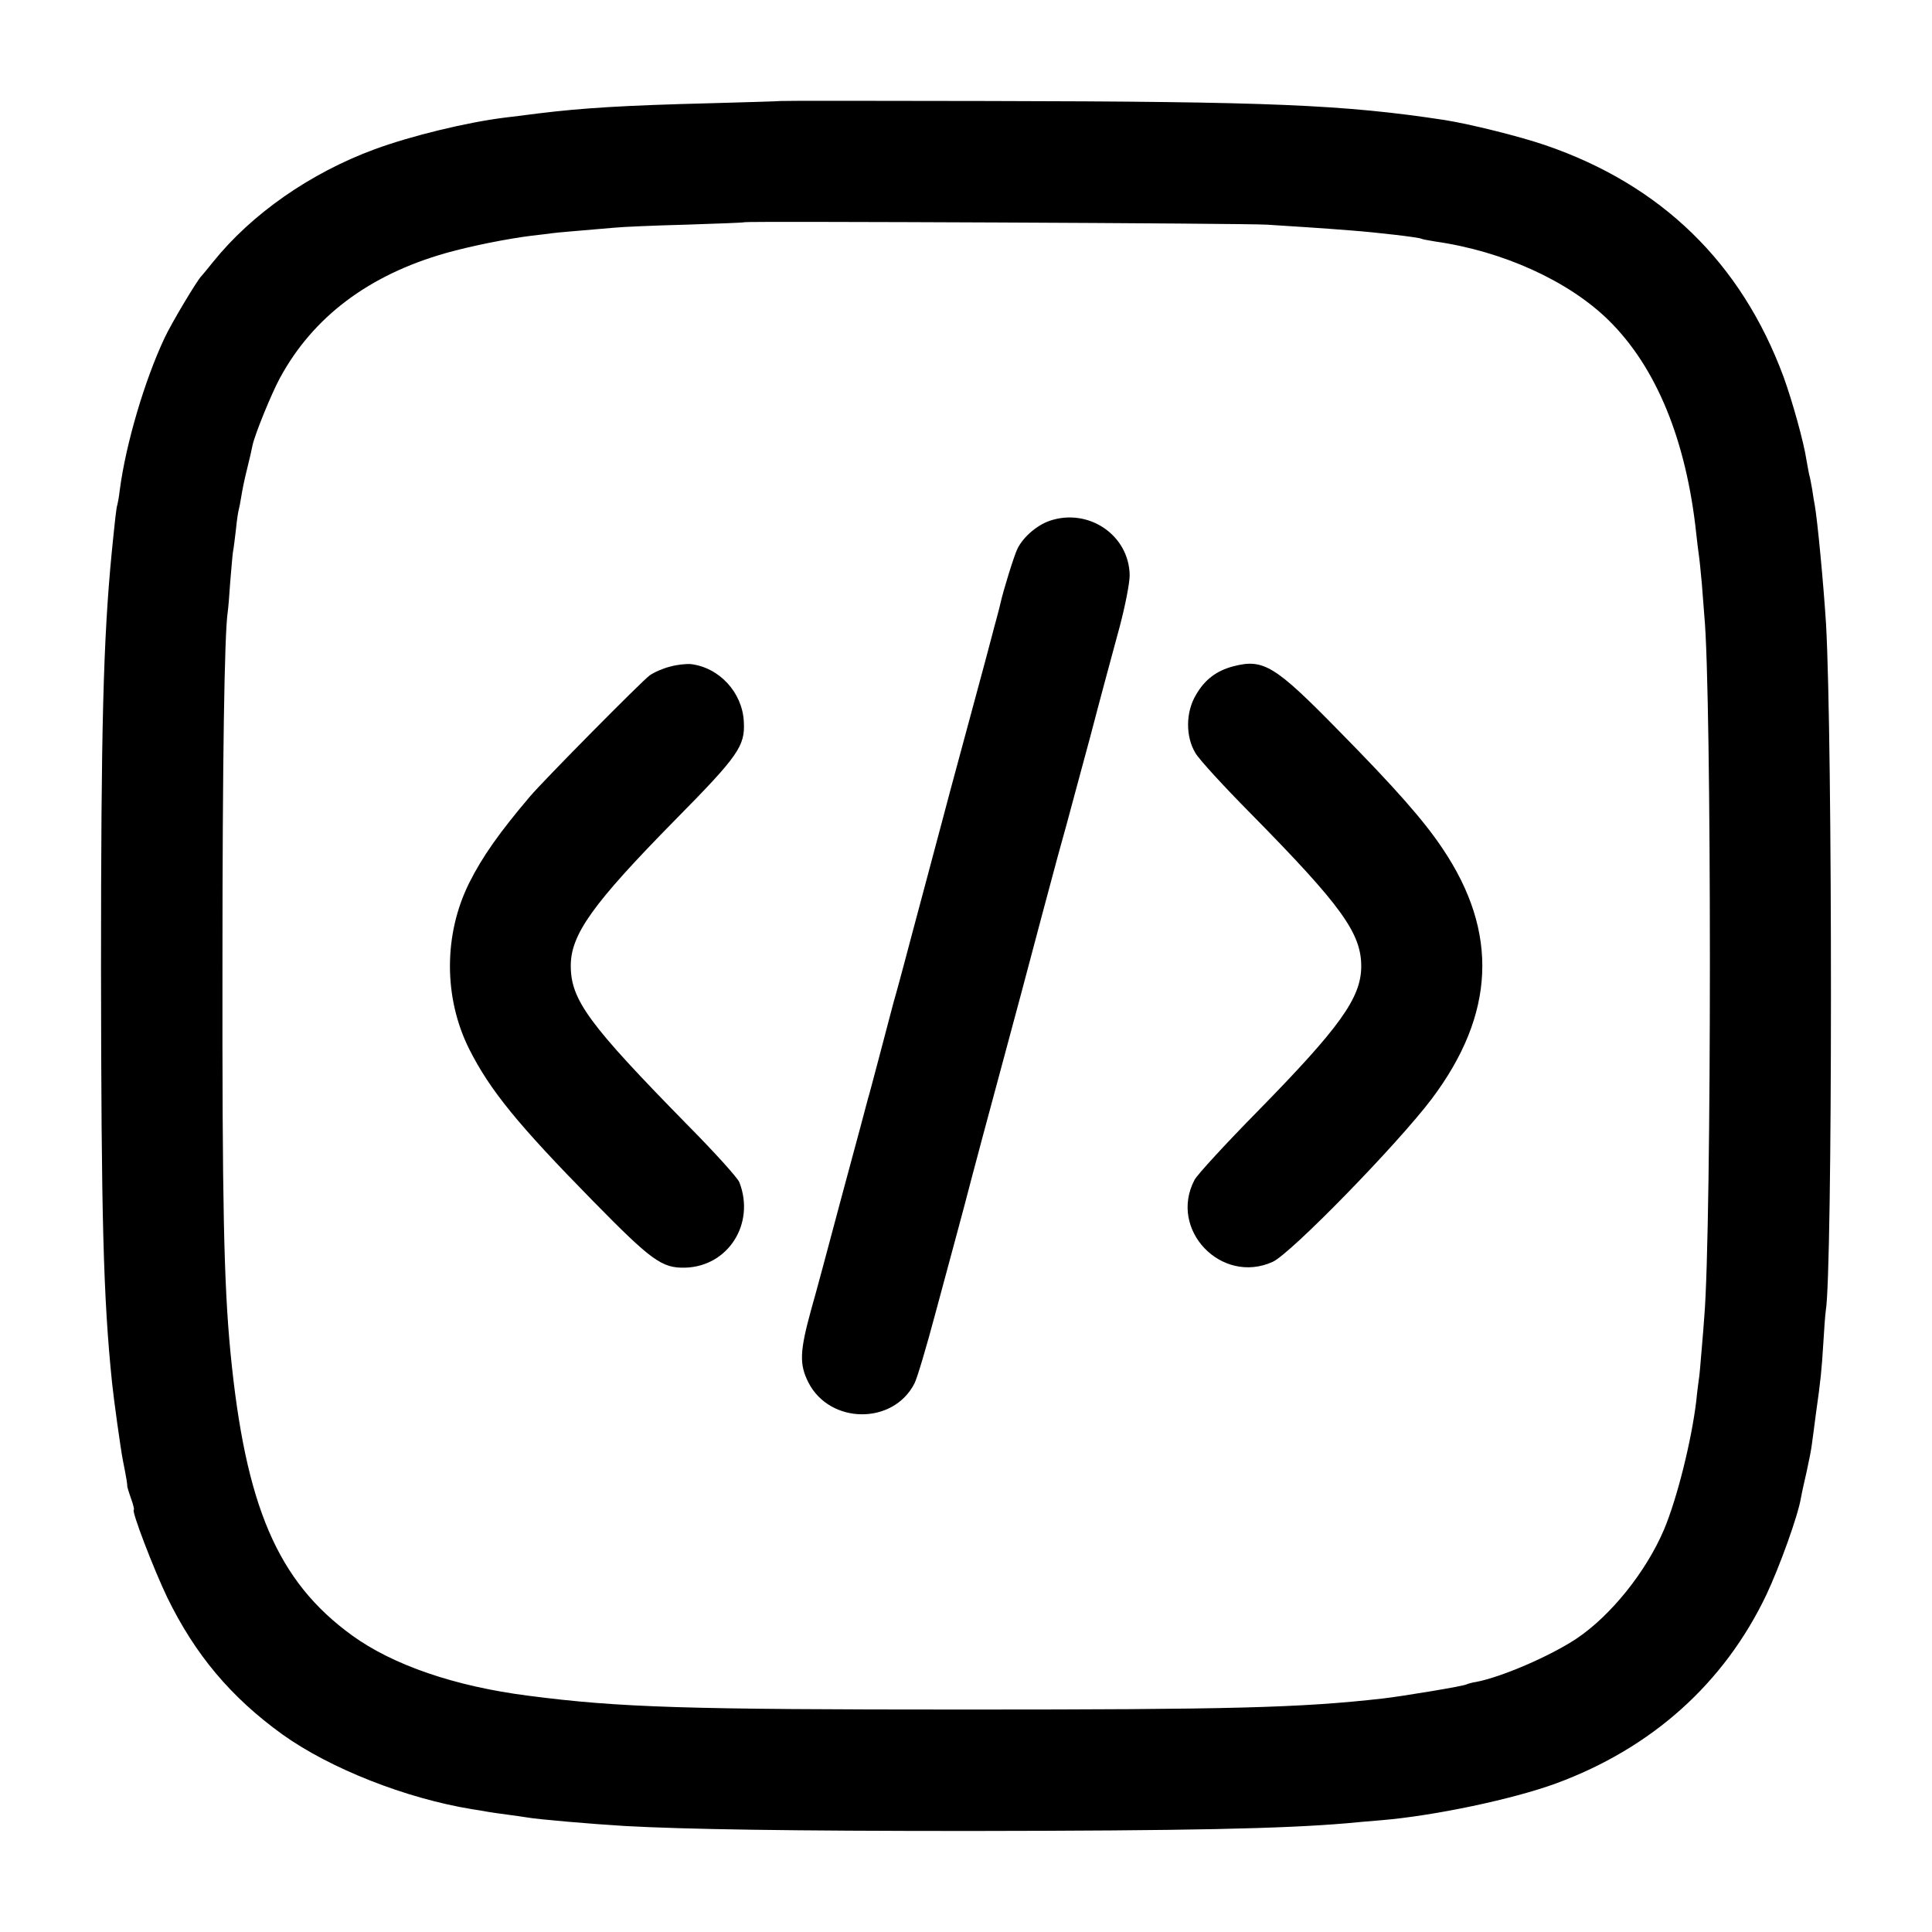 <?xml version="1.0" standalone="no"?>
<!DOCTYPE svg PUBLIC "-//W3C//DTD SVG 20010904//EN"
 "http://www.w3.org/TR/2001/REC-SVG-20010904/DTD/svg10.dtd">
<svg version="1.0" xmlns="http://www.w3.org/2000/svg"
 width="700pt" height="700pt" viewBox="0 0 700 700"
 preserveAspectRatio="xMidYMid meet">
<g transform="translate(0,700) scale(0.1,-0.1)"
fill="#000000" stroke="none">
<path d="M2827 6634 c-1 -1 -114 -4 -252 -8 -316 -8 -461 -17 -625 -37 -47 -6
-101 -13 -120 -15 -138 -17 -340 -66 -473 -115 -233 -86 -445 -234 -585 -408
-20 -25 -39 -48 -42 -51 -15 -14 -110 -173 -134 -225 -72 -153 -140 -383 -162
-550 -3 -27 -8 -52 -9 -55 -3 -5 -8 -50 -20 -170 -31 -318 -39 -640 -39 -1515
1 -895 8 -1184 40 -1495 6 -59 31 -239 39 -280 13 -65 17 -90 16 -95 0 -2 6
-23 14 -45 8 -22 12 -40 10 -40 -11 0 72 -216 121 -318 101 -207 230 -361 417
-496 173 -124 448 -232 687 -271 19 -3 46 -7 60 -10 14 -2 45 -7 70 -10 25 -3
56 -8 70 -10 38 -7 237 -24 355 -31 217 -12 596 -18 1250 -18 789 1 1130 8
1365 28 30 3 87 8 125 11 192 16 476 76 632 133 348 128 610 363 763 684 48
102 114 285 125 350 3 18 13 62 21 97 8 36 17 81 19 100 3 20 9 68 14 106 18
127 21 159 27 255 3 52 7 106 9 120 25 142 25 2068 1 2490 -9 143 -31 376 -41
431 -2 9 -6 34 -9 55 -4 22 -8 46 -11 54 -2 8 -6 33 -10 54 -9 62 -51 213 -83
301 -153 413 -443 695 -863 839 -97 33 -271 76 -364 91 -367 56 -634 67 -1653
69 -414 1 -754 1 -755 0z m1763 -448 c68 -4 219 -14 305 -21 93 -7 247 -25
255 -30 3 -2 26 -6 50 -10 246 -35 483 -143 628 -285 173 -170 282 -435 318
-775 3 -27 7 -61 9 -74 2 -12 7 -60 11 -105 3 -44 8 -97 9 -116 27 -278 27
-2217 0 -2540 -1 -20 -6 -76 -10 -125 -4 -49 -8 -96 -10 -104 -1 -9 -6 -43 -9
-76 -17 -143 -69 -353 -117 -467 -65 -153 -193 -312 -317 -395 -98 -65 -274
-140 -364 -157 -15 -2 -31 -7 -35 -9 -9 -6 -233 -43 -303 -51 -300 -34 -554
-40 -1510 -40 -1016 0 -1254 7 -1585 50 -267 34 -491 111 -640 219 -270 196
-386 469 -440 1025 -24 251 -30 537 -29 1415 0 716 7 1190 19 1267 2 13 6 61
9 108 4 47 8 96 10 110 3 14 7 51 11 83 3 32 8 64 10 70 2 7 6 28 9 47 3 20
12 65 21 100 9 36 18 75 20 87 9 41 69 188 99 243 120 222 323 374 601 453 92
26 223 52 311 63 27 3 60 7 74 9 23 3 74 7 225 20 28 3 145 8 260 11 116 4
211 7 213 9 4 4 1824 -4 1892 -9z"/>
<path d="M3803 5113 c-46 -16 -95 -58 -116 -100 -12 -23 -52 -153 -62 -198 -1
-5 -7 -30 -14 -55 -7 -25 -14 -52 -16 -60 -2 -8 -42 -159 -90 -335 -48 -176
-88 -327 -90 -335 -2 -8 -29 -109 -60 -225 -31 -115 -65 -244 -76 -285 -11
-41 -29 -109 -41 -150 -11 -41 -35 -133 -54 -205 -19 -71 -36 -137 -39 -145
-2 -8 -44 -166 -94 -350 -49 -184 -99 -371 -112 -415 -42 -153 -43 -198 -10
-264 78 -152 307 -154 384 -4 9 16 43 130 76 254 33 123 70 260 82 304 12 44
34 127 49 185 15 58 62 232 104 388 42 155 110 409 151 565 41 155 82 305 90
332 7 28 46 169 85 315 38 146 87 326 107 400 20 76 36 157 36 186 -2 145
-149 245 -290 197z"/>
<path d="M2429 4585 c-25 -6 -58 -20 -75 -32 -28 -20 -383 -379 -434 -439
-112 -132 -173 -219 -220 -313 -93 -187 -93 -416 0 -602 75 -149 176 -273 449
-551 211 -215 249 -243 333 -241 156 4 255 159 197 309 -5 15 -90 109 -188
208 -358 365 -423 453 -423 577 0 113 79 224 377 527 231 234 255 269 250 357
-5 106 -89 197 -193 209 -16 1 -48 -2 -73 -9z"/>
<path d="M4469 4586 c-61 -16 -104 -48 -136 -104 -37 -62 -38 -150 -2 -210 13
-23 103 -121 200 -219 330 -335 402 -435 401 -556 -1 -113 -78 -220 -375 -523
-117 -119 -220 -231 -229 -249 -95 -180 97 -381 283 -297 65 29 452 426 576
590 231 307 244 604 40 907 -67 101 -173 221 -376 427 -232 237 -273 262 -382
234z"/>
</g>
</svg>
